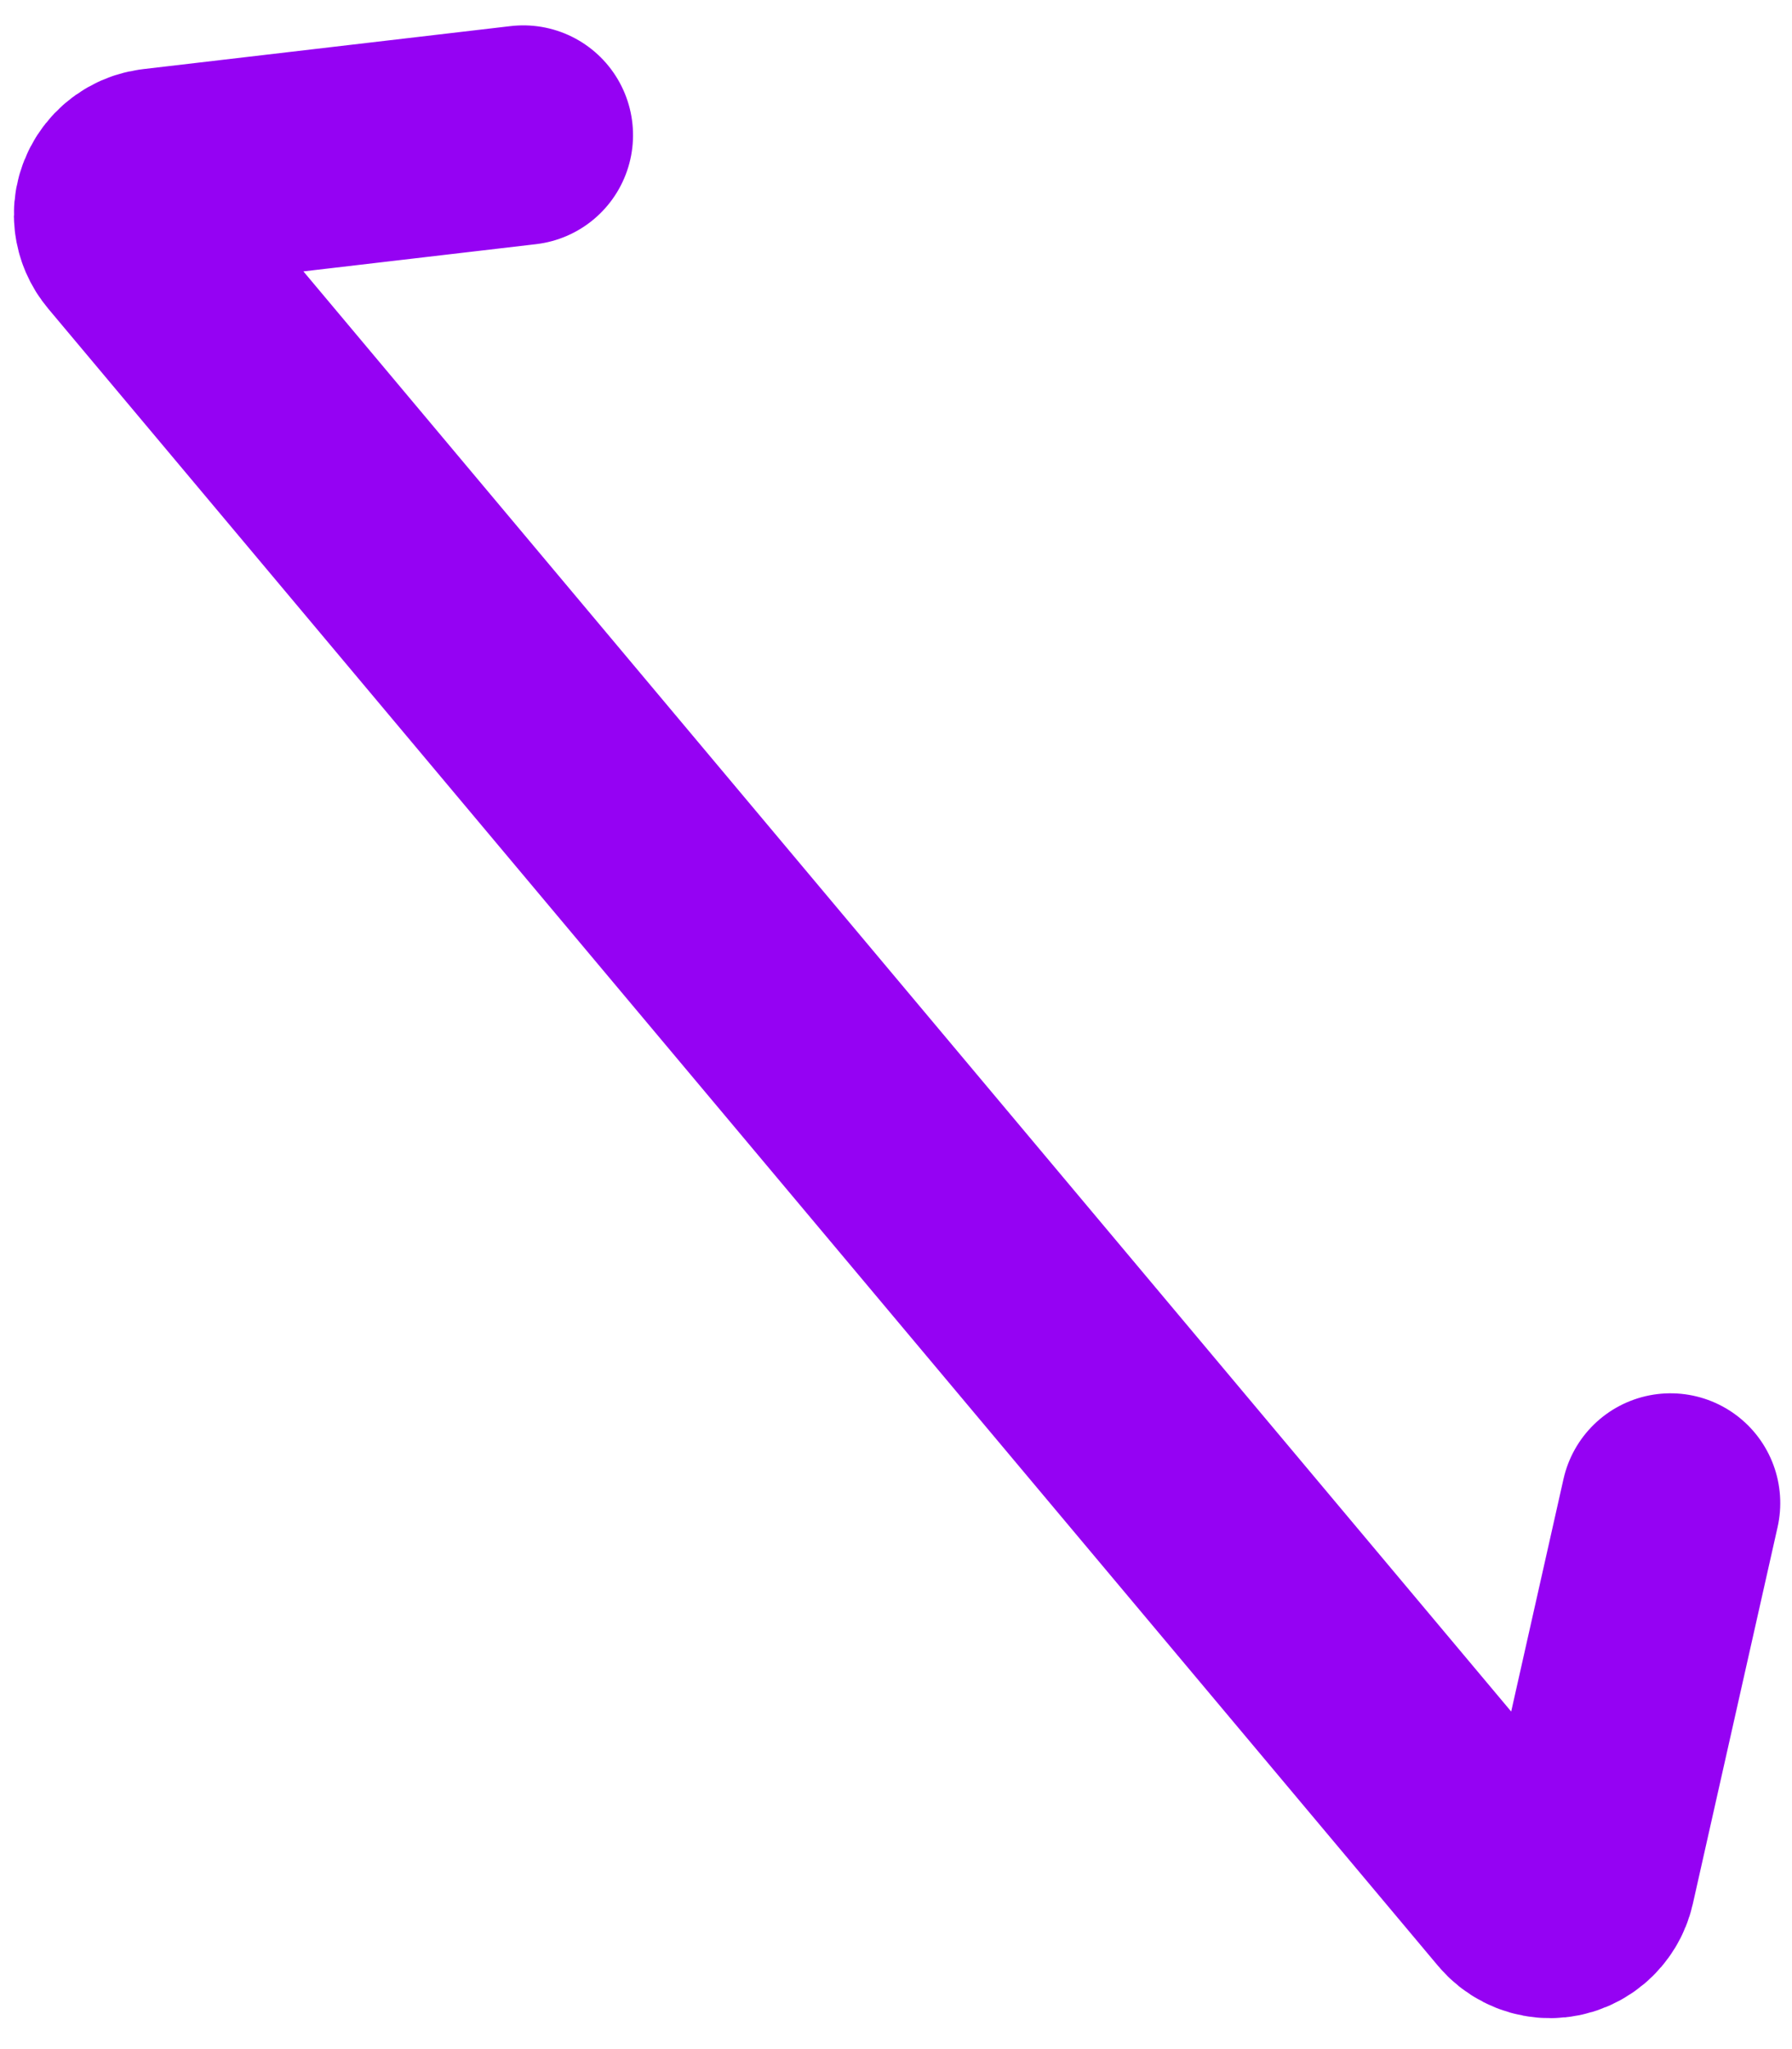 <?xml version="1.0" encoding="UTF-8"?>
<svg width="49px" height="56px" viewBox="0 0 49 56" version="1.1" xmlns="http://www.w3.org/2000/svg" xmlns:xlink="http://www.w3.org/1999/xlink">
    <title>purple long</title>
    <g id="Page-1" stroke="none" stroke-width="1" fill="none" fill-rule="evenodd" stroke-linecap="round">
        <path d="M1.576,21 L-3.981,29.451 C-4.284,29.912 -4.156,30.532 -3.695,30.836 C-3.532,30.943 -3.341,31 -3.145,31 L55.98,31 C56.533,31 56.98,30.552 56.98,30 C56.98,29.781 56.908,29.568 56.776,29.394 L50.378,21 L50.378,21" id="purple-long" stroke="#9502F3" stroke-width="6" transform="translate(26.5, 26) rotate(50) translate(-26.5, -26) "></path>
    </g>
</svg>